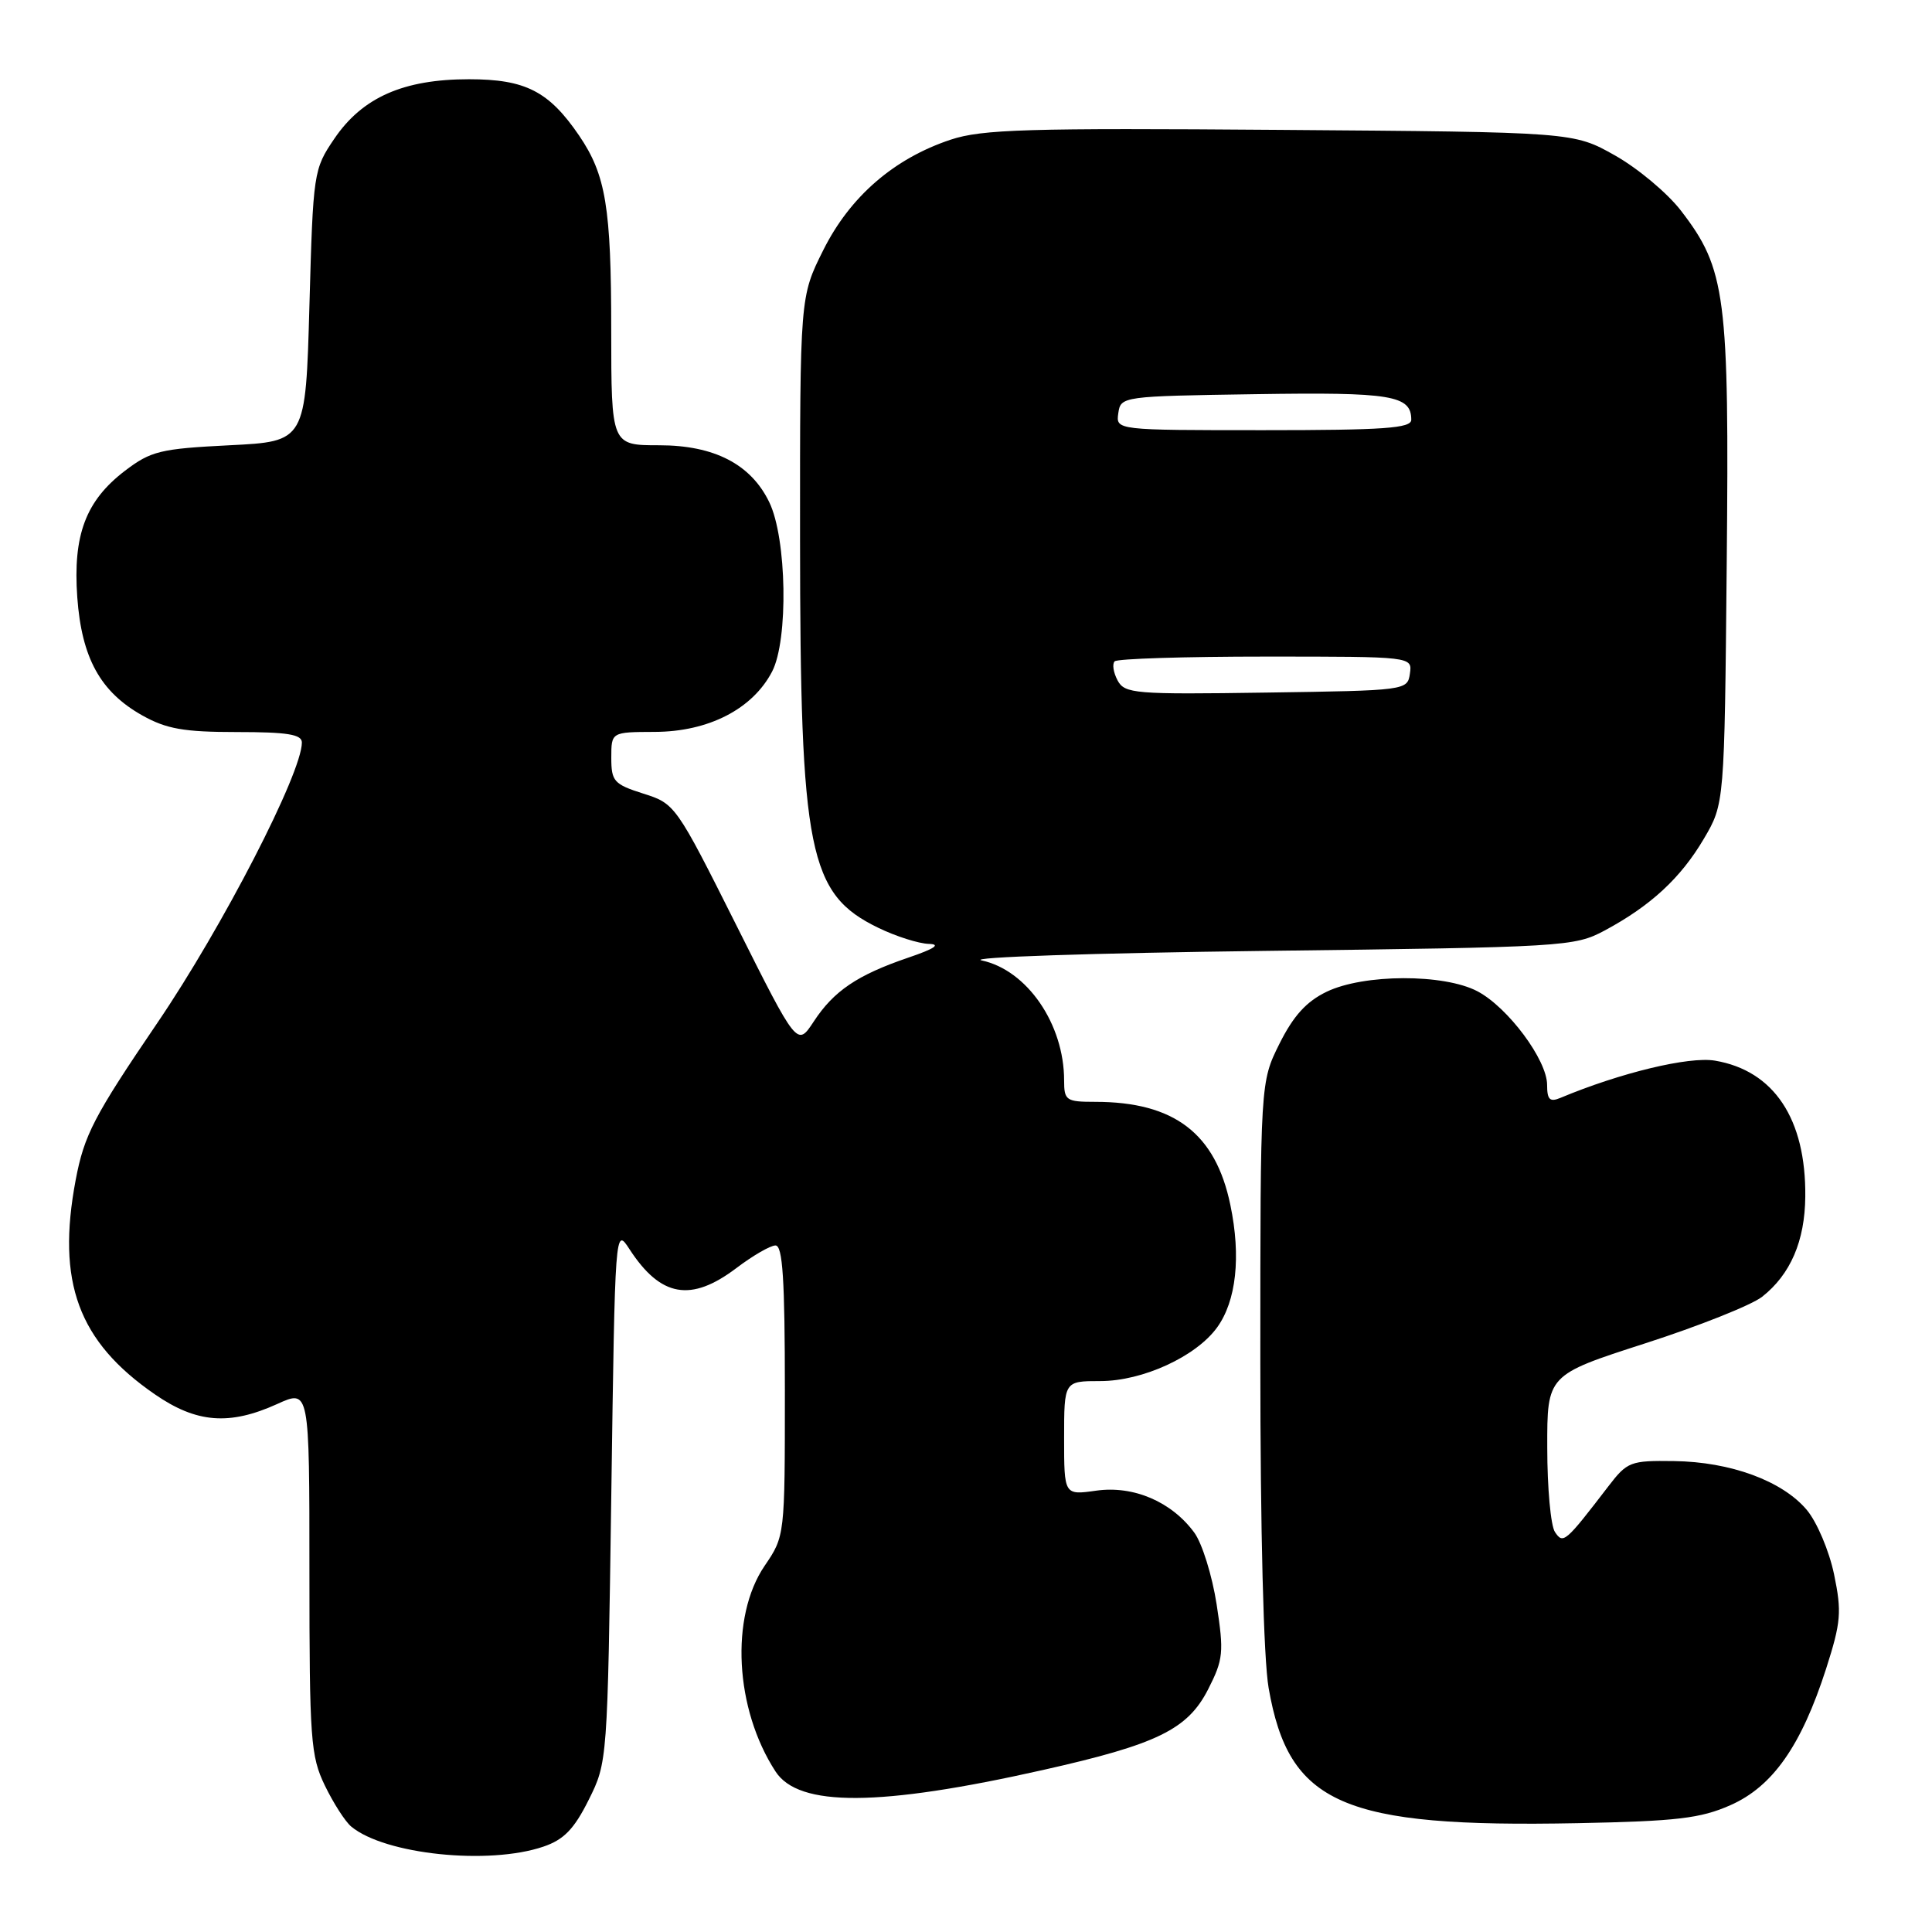 <?xml version="1.0" encoding="UTF-8" standalone="no"?>
<!DOCTYPE svg PUBLIC "-//W3C//DTD SVG 1.1//EN" "http://www.w3.org/Graphics/SVG/1.1/DTD/svg11.dtd" >
<svg xmlns="http://www.w3.org/2000/svg" xmlns:xlink="http://www.w3.org/1999/xlink" version="1.1" viewBox="0 0 256 256">
 <g >
 <path fill="currentColor"
d=" M 72.00 244.69 C 74.71 243.77 76.07 242.37 78.00 238.50 C 80.49 233.51 80.50 233.39 81.00 198.04 C 81.50 162.60 81.50 162.58 83.42 165.54 C 87.55 171.88 91.55 172.58 97.57 168.03 C 99.73 166.39 102.06 165.04 102.75 165.03 C 103.71 165.01 104.00 169.51 104.00 184.27 C 104.00 203.53 104.00 203.54 101.31 207.49 C 96.72 214.25 97.37 226.44 102.76 234.73 C 105.83 239.47 116.51 239.41 138.21 234.53 C 153.32 231.14 157.37 229.16 160.08 223.85 C 162.10 219.88 162.19 218.96 161.21 212.59 C 160.62 208.78 159.29 204.50 158.25 203.08 C 155.24 198.98 150.20 196.82 145.25 197.52 C 141.00 198.12 141.00 198.12 141.00 190.56 C 141.00 183.00 141.00 183.00 145.79 183.00 C 151.40 183.00 158.46 179.76 161.26 175.91 C 163.81 172.41 164.46 166.51 163.03 159.67 C 161.07 150.18 155.59 146.00 145.13 146.00 C 141.26 146.00 141.00 145.82 141.00 143.15 C 141.00 135.69 136.09 128.54 130.07 127.26 C 128.10 126.84 144.83 126.28 167.50 126.00 C 207.35 125.51 208.62 125.44 212.62 123.30 C 218.72 120.03 222.71 116.34 225.77 111.14 C 228.50 106.50 228.50 106.50 228.80 74.69 C 229.14 39.14 228.69 35.65 222.74 27.92 C 220.96 25.60 217.03 22.31 214.00 20.60 C 208.50 17.50 208.50 17.50 169.64 17.21 C 136.13 16.95 130.12 17.13 125.96 18.51 C 118.45 21.01 112.63 26.05 109.09 33.14 C 106.00 39.32 106.00 39.32 106.01 71.41 C 106.03 112.98 107.14 118.47 116.40 122.95 C 118.73 124.08 121.73 125.03 123.07 125.07 C 124.72 125.12 123.84 125.71 120.33 126.90 C 113.59 129.20 110.47 131.31 107.81 135.38 C 105.63 138.69 105.63 138.69 97.57 122.60 C 89.59 106.68 89.45 106.48 85.25 105.16 C 81.35 103.92 81.00 103.53 81.00 100.41 C 81.00 97.00 81.00 97.00 86.75 96.98 C 93.88 96.96 99.73 93.95 102.31 88.98 C 104.48 84.80 104.26 71.34 101.93 66.54 C 99.50 61.51 94.64 59.00 87.35 59.00 C 81.00 59.00 81.00 59.00 80.99 43.75 C 80.99 27.46 80.28 23.18 76.74 17.97 C 72.73 12.09 69.63 10.50 62.14 10.50 C 53.46 10.50 48.02 12.90 44.30 18.38 C 41.55 22.43 41.49 22.82 41.00 40.50 C 40.50 58.50 40.50 58.50 30.42 59.00 C 21.25 59.46 20.00 59.76 16.56 62.38 C 11.36 66.35 9.65 70.89 10.24 79.15 C 10.82 87.17 13.29 91.67 18.84 94.79 C 22.05 96.59 24.35 97.00 31.39 97.00 C 38.09 97.00 40.00 97.31 40.00 98.39 C 40.00 102.44 29.48 122.85 20.85 135.54 C 12.44 147.91 11.16 150.38 10.03 156.34 C 7.47 169.89 10.37 177.76 20.51 184.75 C 26.04 188.57 30.40 188.91 36.75 186.03 C 41.00 184.10 41.00 184.10 41.00 208.23 C 41.00 230.52 41.16 232.69 43.05 236.60 C 44.18 238.93 45.75 241.38 46.54 242.03 C 50.99 245.73 64.76 247.16 72.00 244.69 Z  M 229.28 239.20 C 234.90 236.72 238.68 231.32 241.97 221.11 C 243.94 214.95 244.06 213.60 243.02 208.59 C 242.37 205.49 240.76 201.68 239.40 200.06 C 236.16 196.22 229.31 193.70 221.81 193.60 C 216.04 193.52 215.62 193.68 213.12 196.94 C 207.39 204.41 207.13 204.63 206.04 203.00 C 205.48 202.18 205.02 197.15 205.02 191.84 C 205.00 182.19 205.00 182.19 217.97 178.01 C 225.11 175.71 232.09 172.93 233.49 171.83 C 237.25 168.87 239.16 164.44 239.21 158.55 C 239.31 148.25 235.05 141.86 227.24 140.54 C 223.79 139.96 214.70 142.15 206.75 145.48 C 205.36 146.06 205.00 145.71 205.00 143.76 C 205.00 140.45 199.81 133.48 195.77 131.35 C 191.32 129.01 180.71 129.04 175.79 131.41 C 173.11 132.70 171.39 134.59 169.54 138.29 C 167.00 143.39 167.00 143.39 167.00 180.36 C 167.00 202.83 167.43 219.82 168.10 223.67 C 170.79 239.09 177.86 242.19 209.04 241.58 C 222.17 241.32 225.32 240.95 229.28 239.20 Z  M 148.08 90.15 C 147.53 89.11 147.35 87.98 147.70 87.63 C 148.05 87.28 157.06 87.00 167.74 87.00 C 187.14 87.00 187.14 87.00 186.82 89.25 C 186.50 91.48 186.34 91.50 167.80 91.77 C 150.32 92.03 149.03 91.92 148.08 90.15 Z  M 148.18 54.75 C 148.50 52.52 148.69 52.50 166.37 52.23 C 184.39 51.95 187.00 52.38 187.00 55.62 C 187.00 56.75 183.39 57.00 167.43 57.00 C 147.86 57.00 147.86 57.00 148.18 54.75 Z "/>
</g>
</svg>